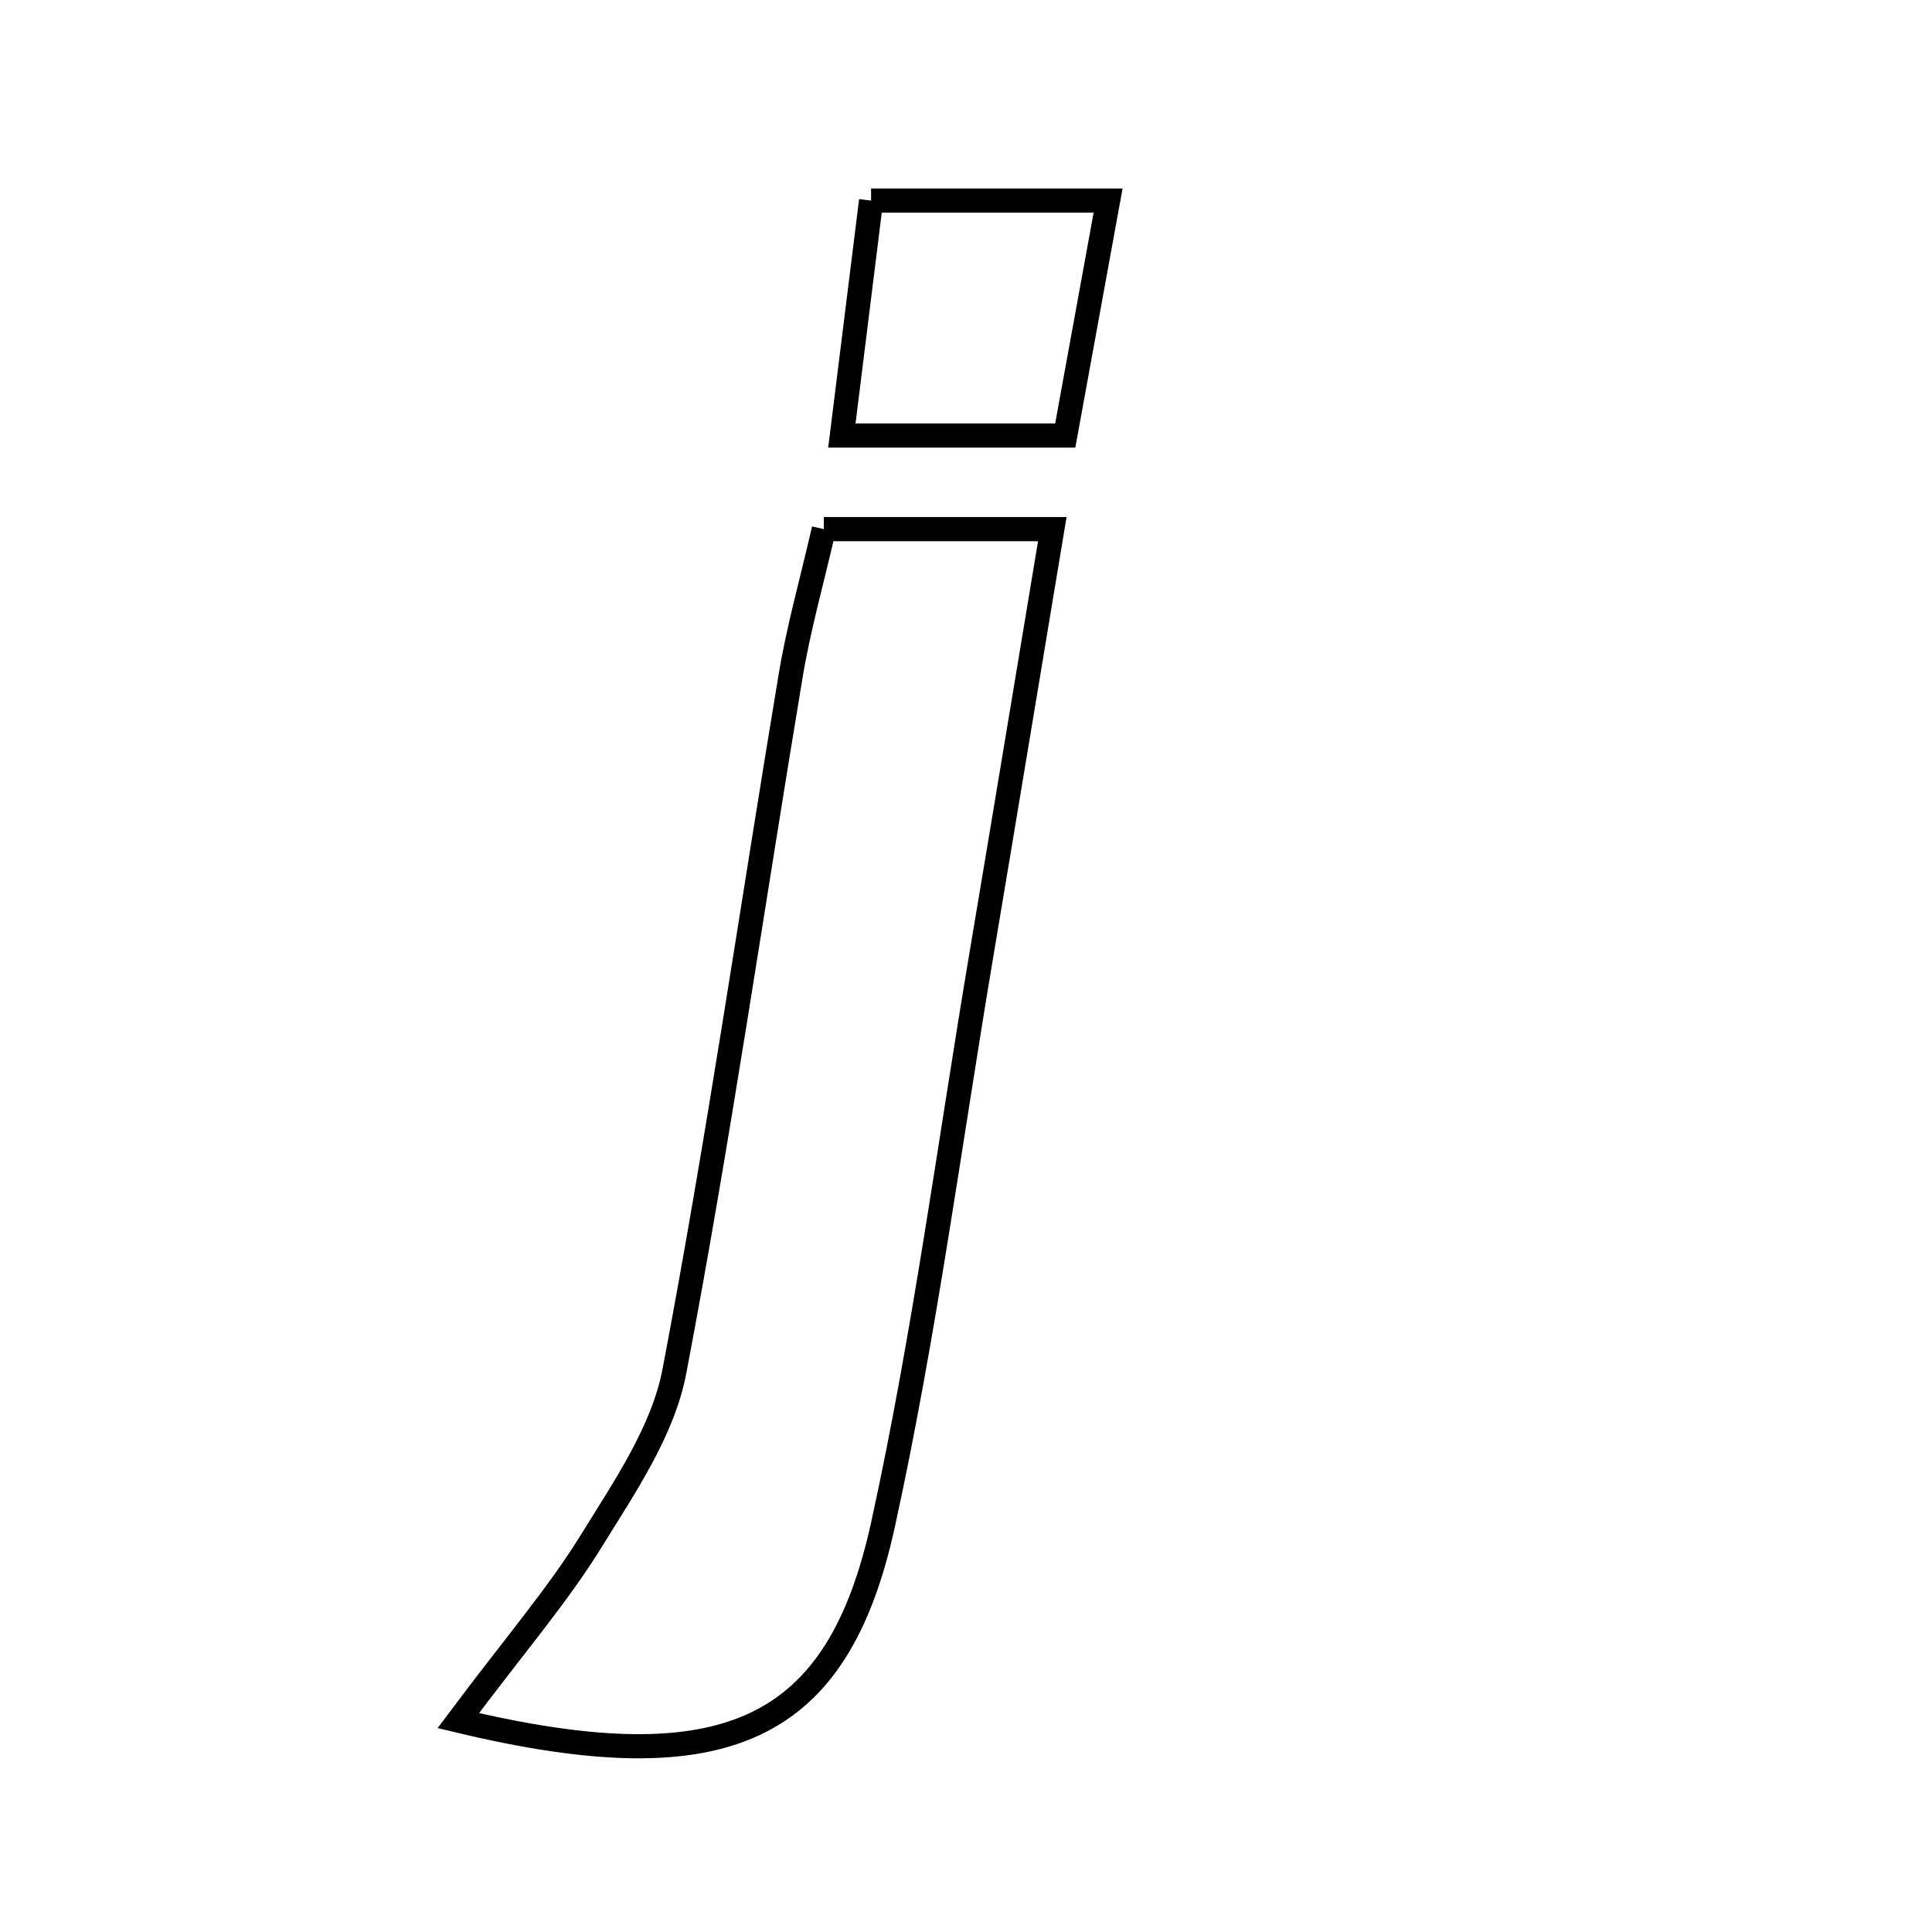 <svg xmlns="http://www.w3.org/2000/svg" viewBox="0.0 0.0 24.0 24.0" height="200px" width="200px"><path fill="none" stroke="black" stroke-width=".3" stroke-opacity="1.0"  filling="0" d="M10.821 2.492 C11.912 2.492 12.72 2.492 13.765 2.492 C13.577 3.519 13.414 4.419 13.233 5.41 C12.321 5.41 11.529 5.41 10.458 5.41 C10.587 4.371 10.707 3.411 10.821 2.492"></path>
<path fill="none" stroke="black" stroke-width=".3" stroke-opacity="1.0"  filling="0" d="M10.234 6.573 C11.101 6.573 11.902 6.573 13.072 6.573 C12.77 8.387 12.484 10.119 12.193 11.849 C11.795 14.213 11.482 16.596 10.97 18.935 C10.41 21.491 9.047 22.179 5.693 21.374 C6.402 20.427 6.928 19.818 7.346 19.141 C7.757 18.475 8.237 17.776 8.378 17.032 C8.925 14.163 9.342 11.27 9.823 8.388 C9.92 7.804 10.083 7.23 10.234 6.573"></path></svg>